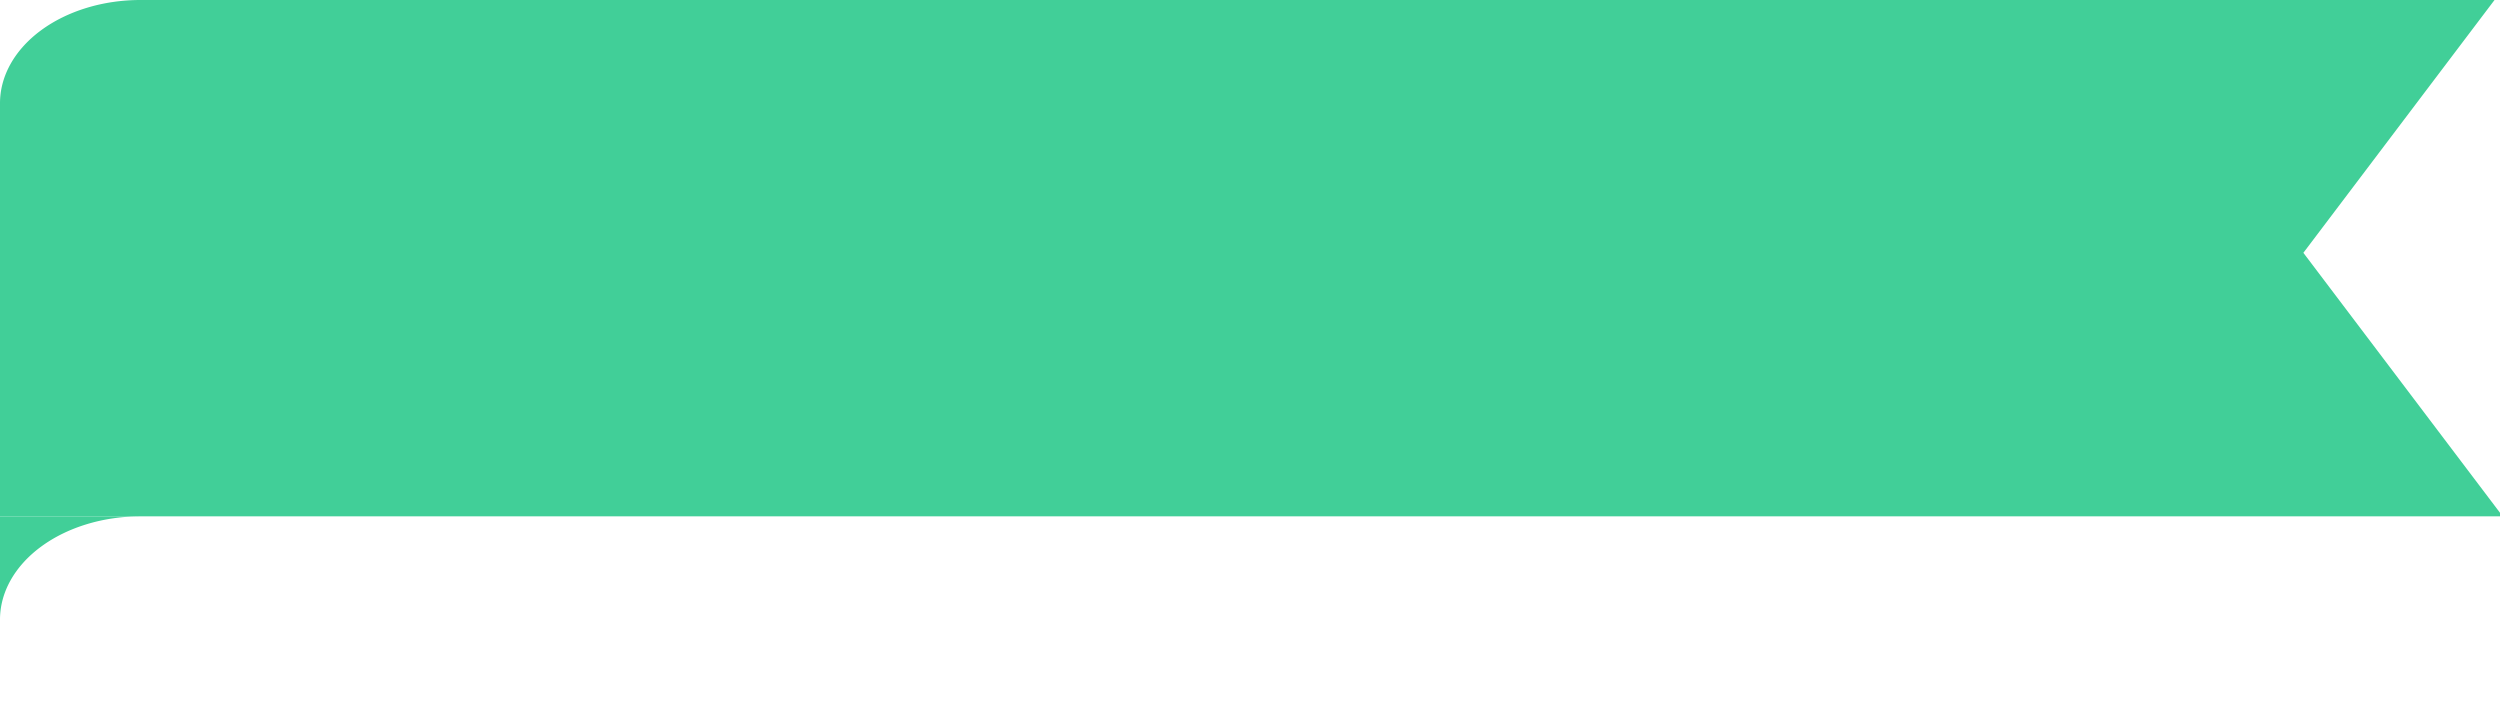 <svg id="green" xmlns="http://www.w3.org/2000/svg" width="89" height="25"  viewBox="0 0 89 34" preserveAspectRatio="none">
<defs>
    <style>
      .cls-1 {
        fill: #41cf98;
        fill-rule: evenodd;
      }
    </style>
  </defs>
  <path id="Прямоугольник_скругл._углы_6" data-name="Прямоугольник, скругл. углы 6" class="cls-1" d="M421,244h84v25H416V249A5,5,0,0,1,421,244Zm77,12.24L505.361,243,513,256.737l-7.358,13.244Z" transform="translate(-416 -244)"/>
  <path id="Прямоугольник_31" data-name="Прямоугольник 31" class="cls-1" d="M416,269h13v9H416v-9Zm5,0h8v9H416v-4A5,5,0,0,1,421,269Z" transform="translate(-416 -244)"/>
</svg>
